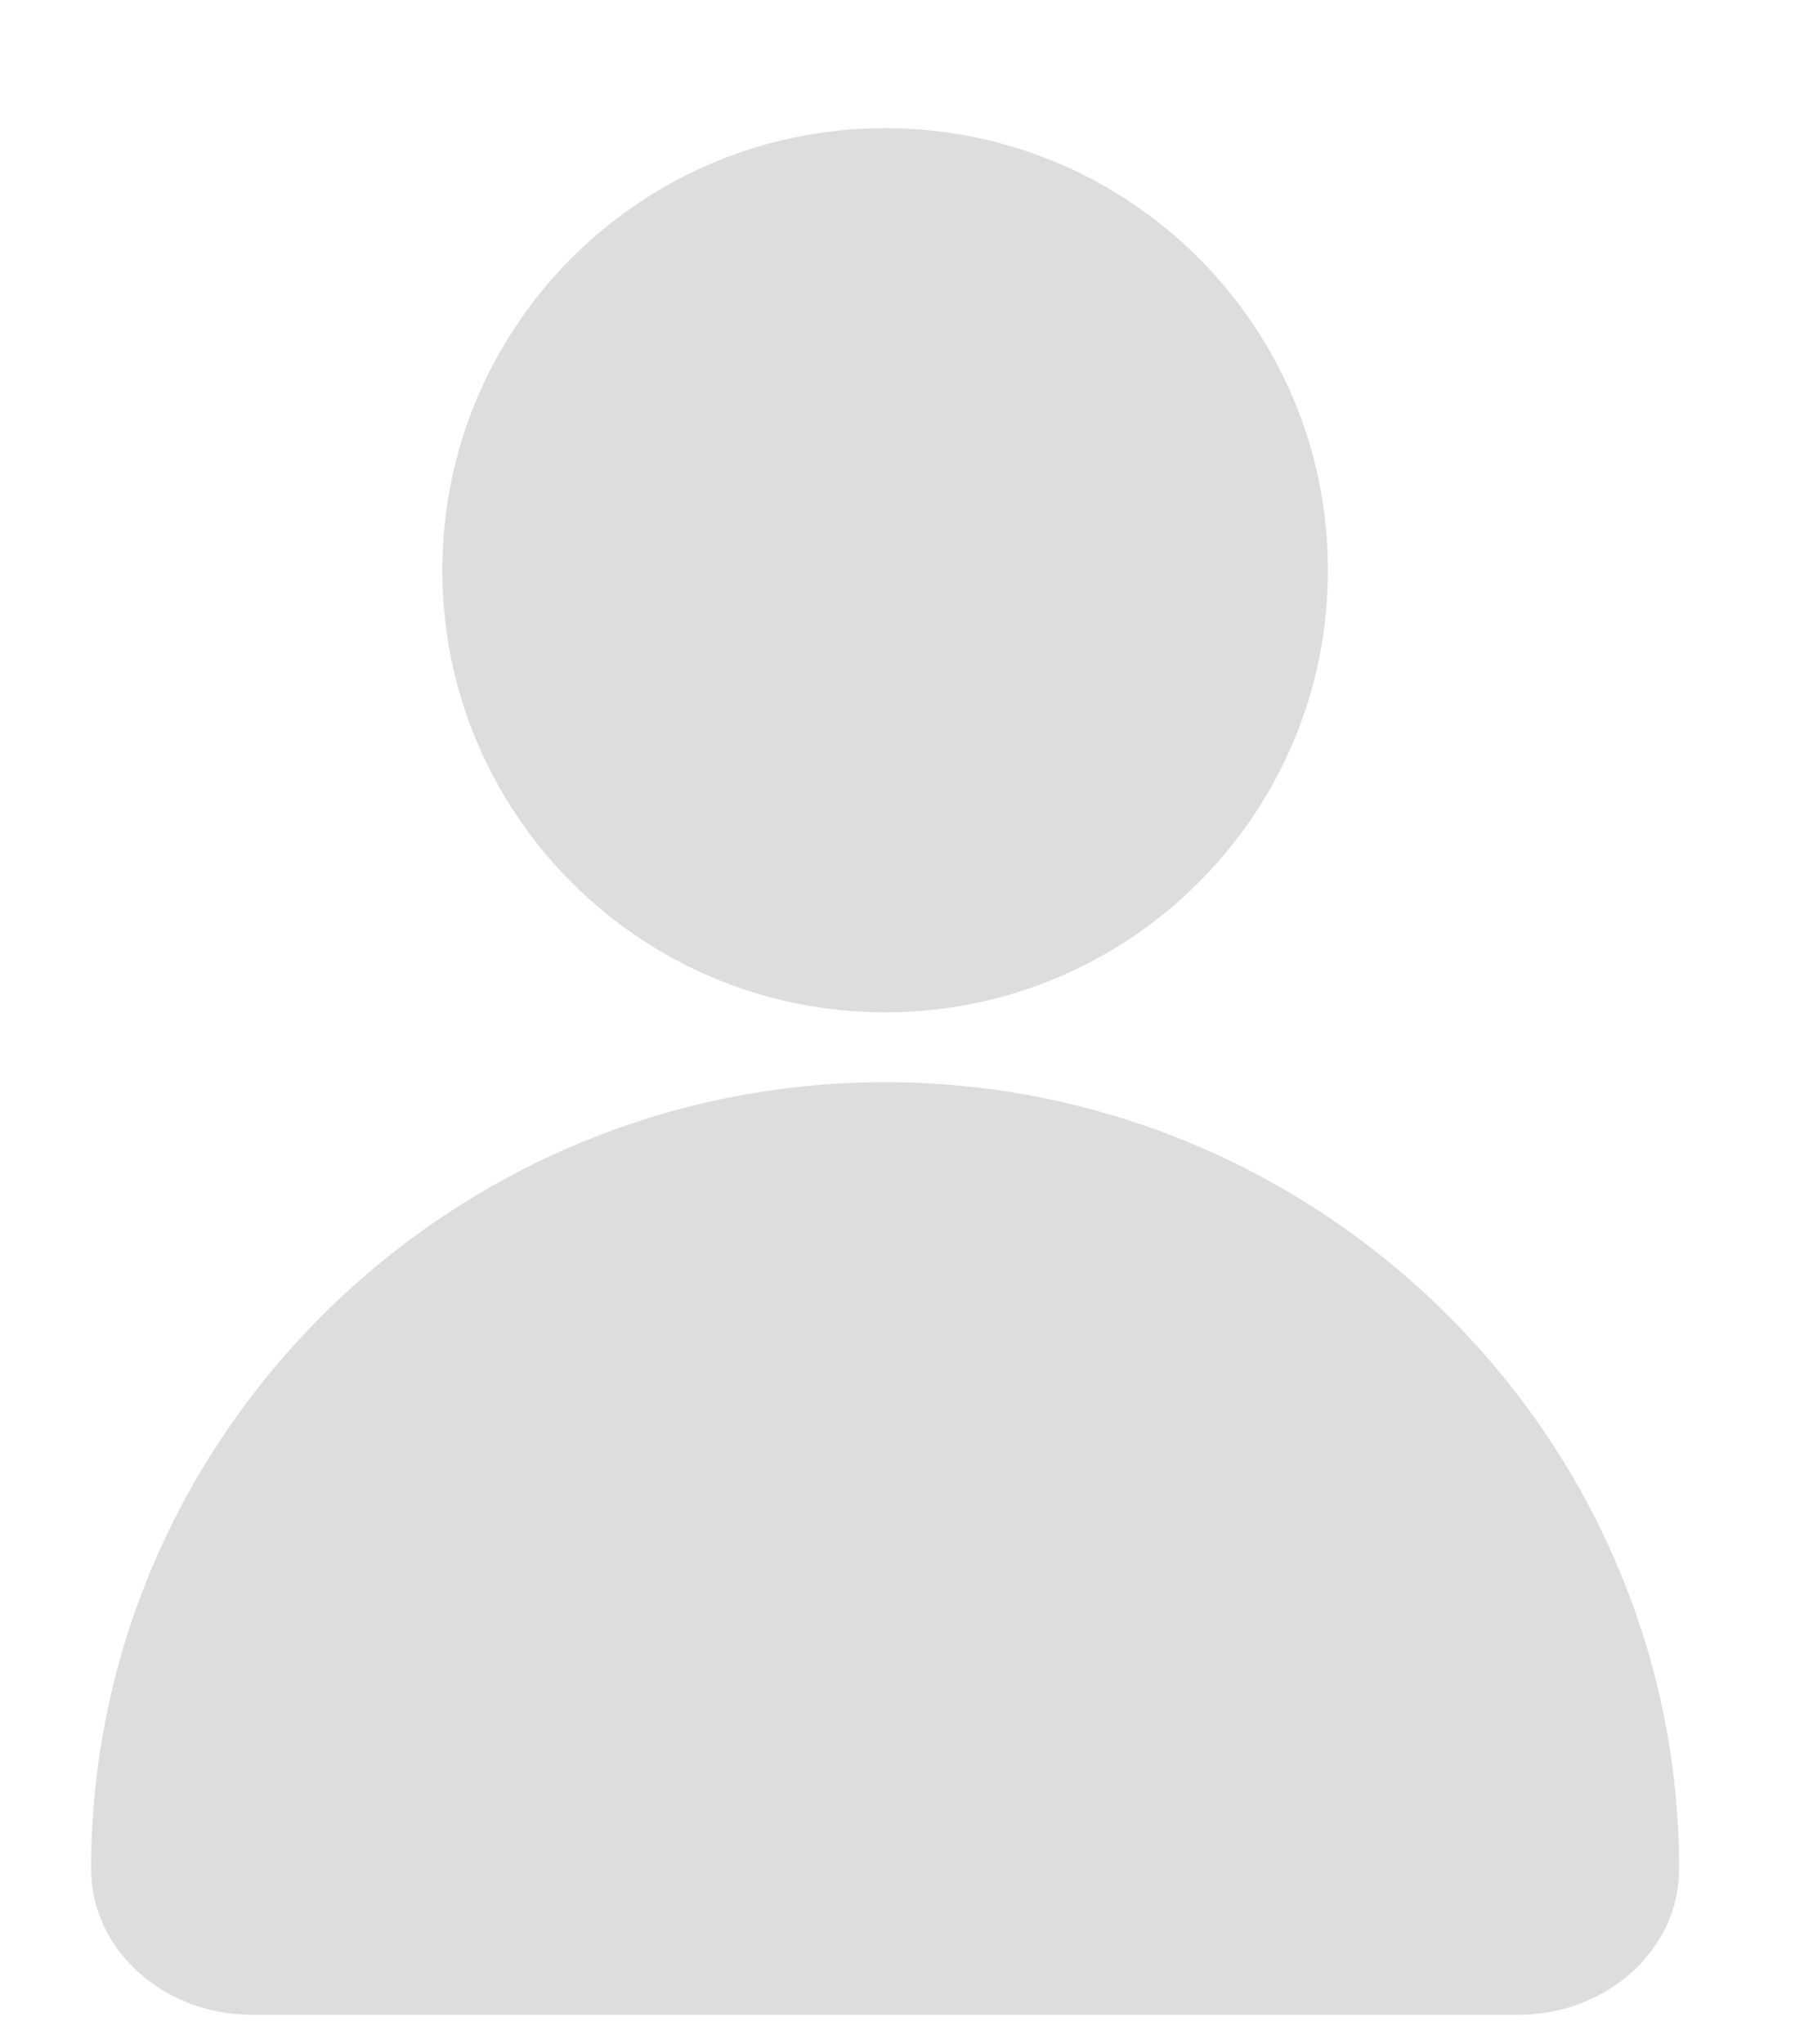 <svg width="29" height="33" viewBox="0 0 29 33" fill="none" xmlns="http://www.w3.org/2000/svg">
<g clip-path="url(#clip0_1_4422)">
<path d="M14.3 16.345C18.251 16.345 21.454 13.149 21.454 9.207C21.454 5.265 18.251 2.069 14.3 2.069C10.349 2.069 7.146 5.265 7.146 9.207C7.146 13.149 10.349 16.345 14.3 16.345Z" fill="#DDDDDD"/>
<path d="M4.076 32.531C2.638 32.531 1.472 31.477 1.472 30.178C1.472 23.189 7.244 17.473 14.3 17.473C21.356 17.473 27.128 23.193 27.128 30.178C27.128 31.477 25.962 32.531 24.524 32.531H4.076Z" fill="#DDDDDD"/>
</g>
<defs>
<clipPath id="clip0_1_4422">
<rect width="28.2" height="31.8" fill="white" transform="translate(0.2 0.8)"/>
</clipPath>
</defs>
</svg>
